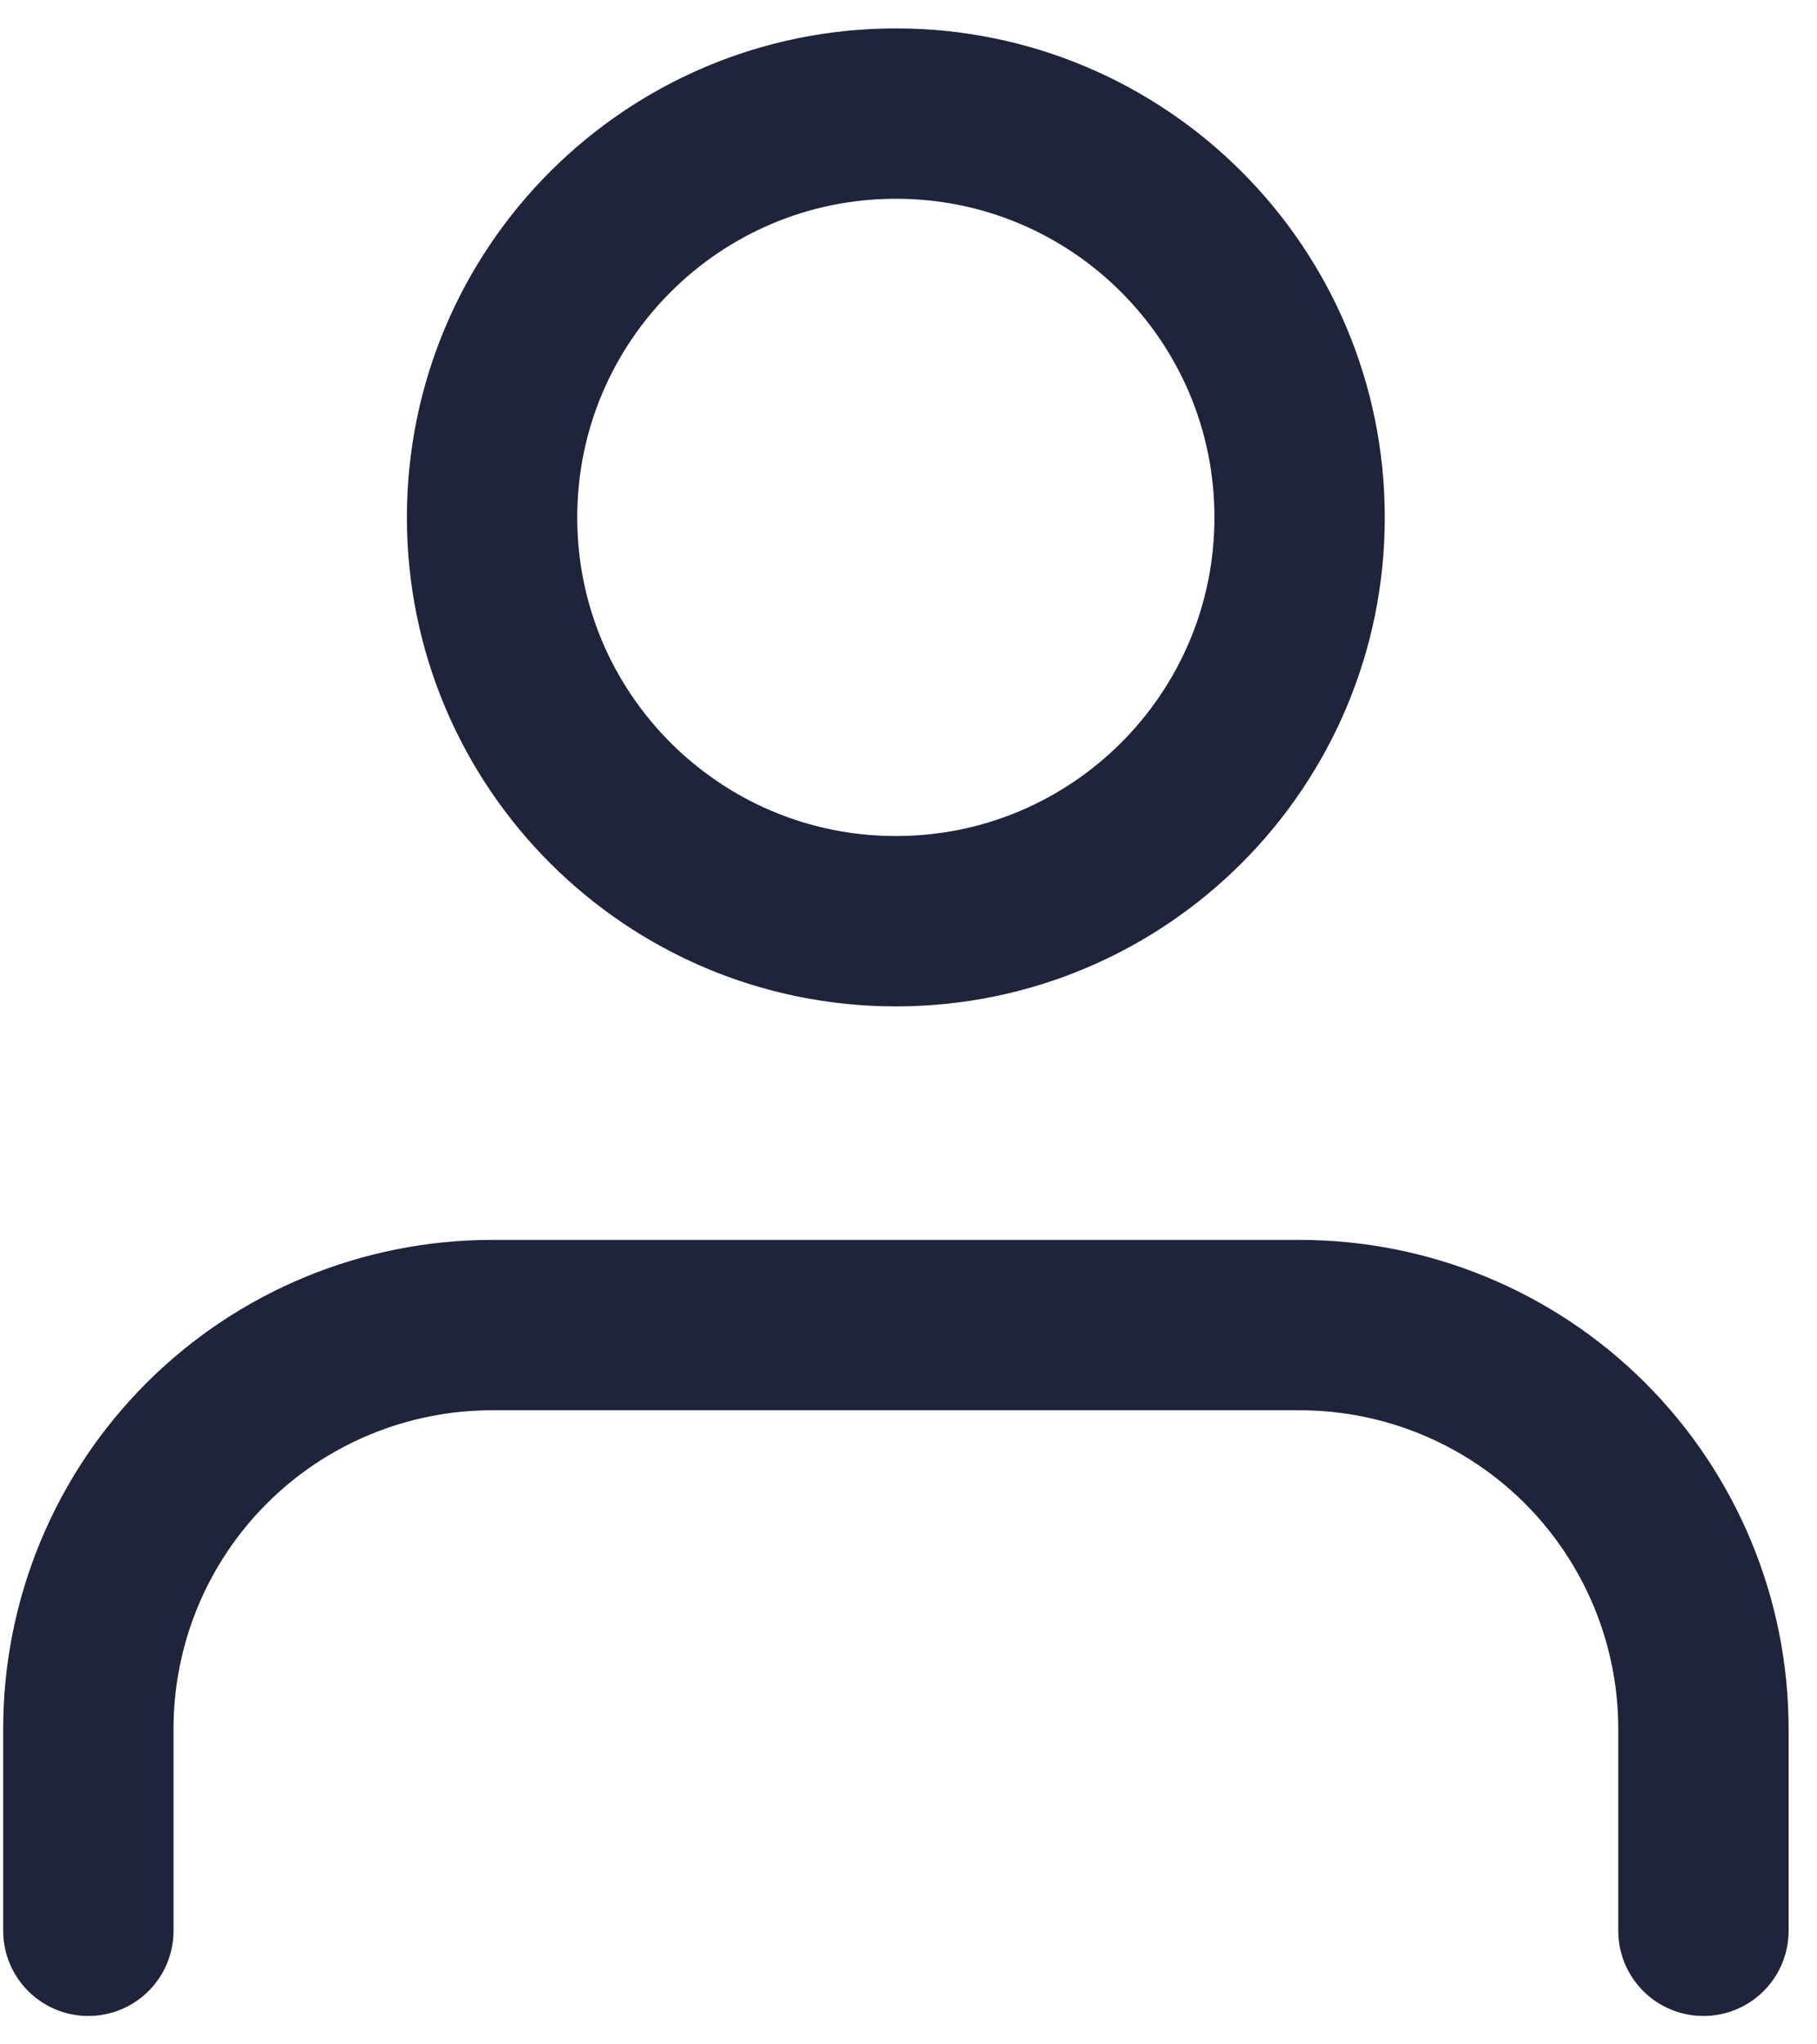 <svg width="16" height="18" viewBox="0 0 16 18" fill="none" xmlns="http://www.w3.org/2000/svg">
<path d="M15 17V15.222C15 14.279 14.625 13.375 13.959 12.708C13.292 12.041 12.387 11.667 11.444 11.667H4.333C3.39 11.667 2.486 12.041 1.819 12.708C1.152 13.375 0.778 14.279 0.778 15.222V17" stroke="#1F243A" stroke-width="1.5" stroke-linecap="round" stroke-linejoin="round"/>
<path d="M7.889 8.111C9.853 8.111 11.444 6.519 11.444 4.556C11.444 2.592 9.853 1 7.889 1C5.925 1 4.333 2.592 4.333 4.556C4.333 6.519 5.925 8.111 7.889 8.111Z" stroke="#1F243A" stroke-width="1.5" stroke-linecap="round" stroke-linejoin="round"/>
</svg>
